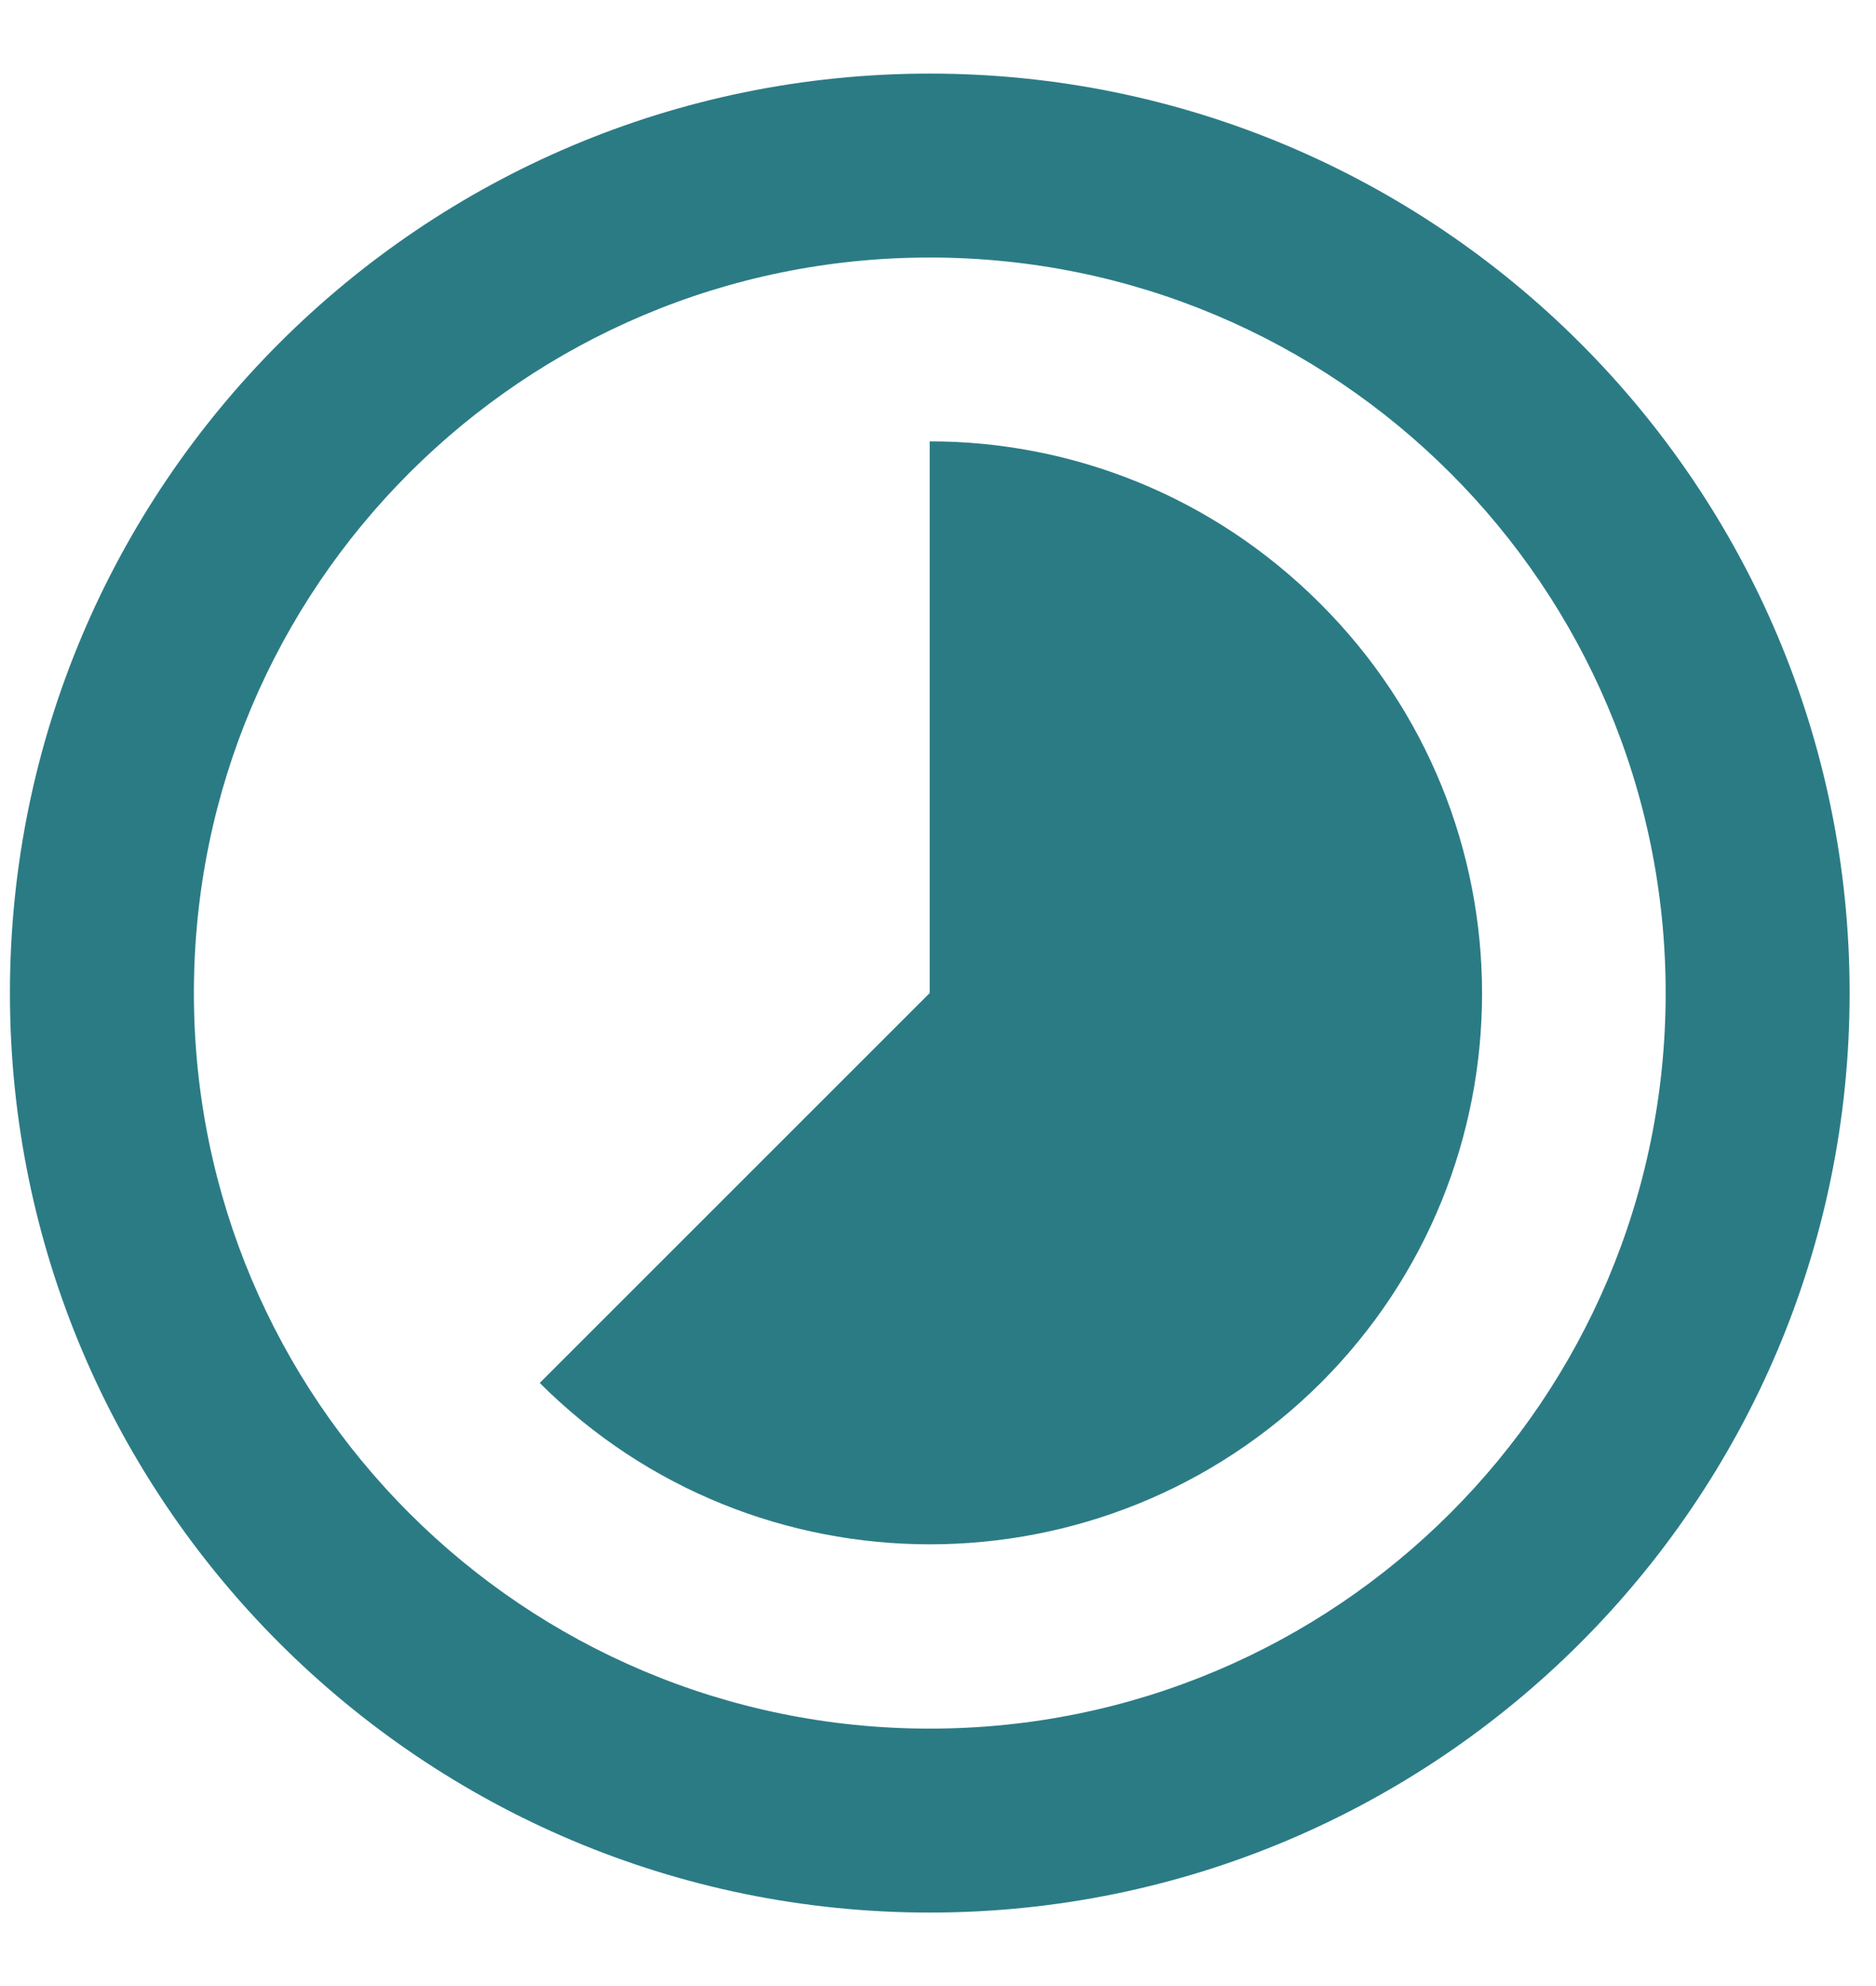 <svg width="17" height="18" viewBox="0 0 17 18" fill="none" xmlns="http://www.w3.org/2000/svg">
    <path d="M11.96 5.467C10.984 4.492 9.709 4 8.425 4V9L4.891 12.534C6.842 14.484 10.009 14.484 11.968 12.534C13.919 10.584 13.919 7.417 11.96 5.467ZM8.425 0.667C3.824 0.667 0.09 4.4 0.09 9C0.09 13.6 3.824 17.334 8.425 17.334C13.027 17.334 16.761 13.6 16.761 9C16.761 4.4 13.027 0.667 8.425 0.667ZM8.425 15.667C4.741 15.667 1.757 12.684 1.757 9C1.757 5.317 4.741 2.334 8.425 2.334C12.11 2.334 15.094 5.317 15.094 9C15.094 12.684 12.11 15.667 8.425 15.667Z" fill="#0A6672" fill-opacity="0.86"/>
</svg>
